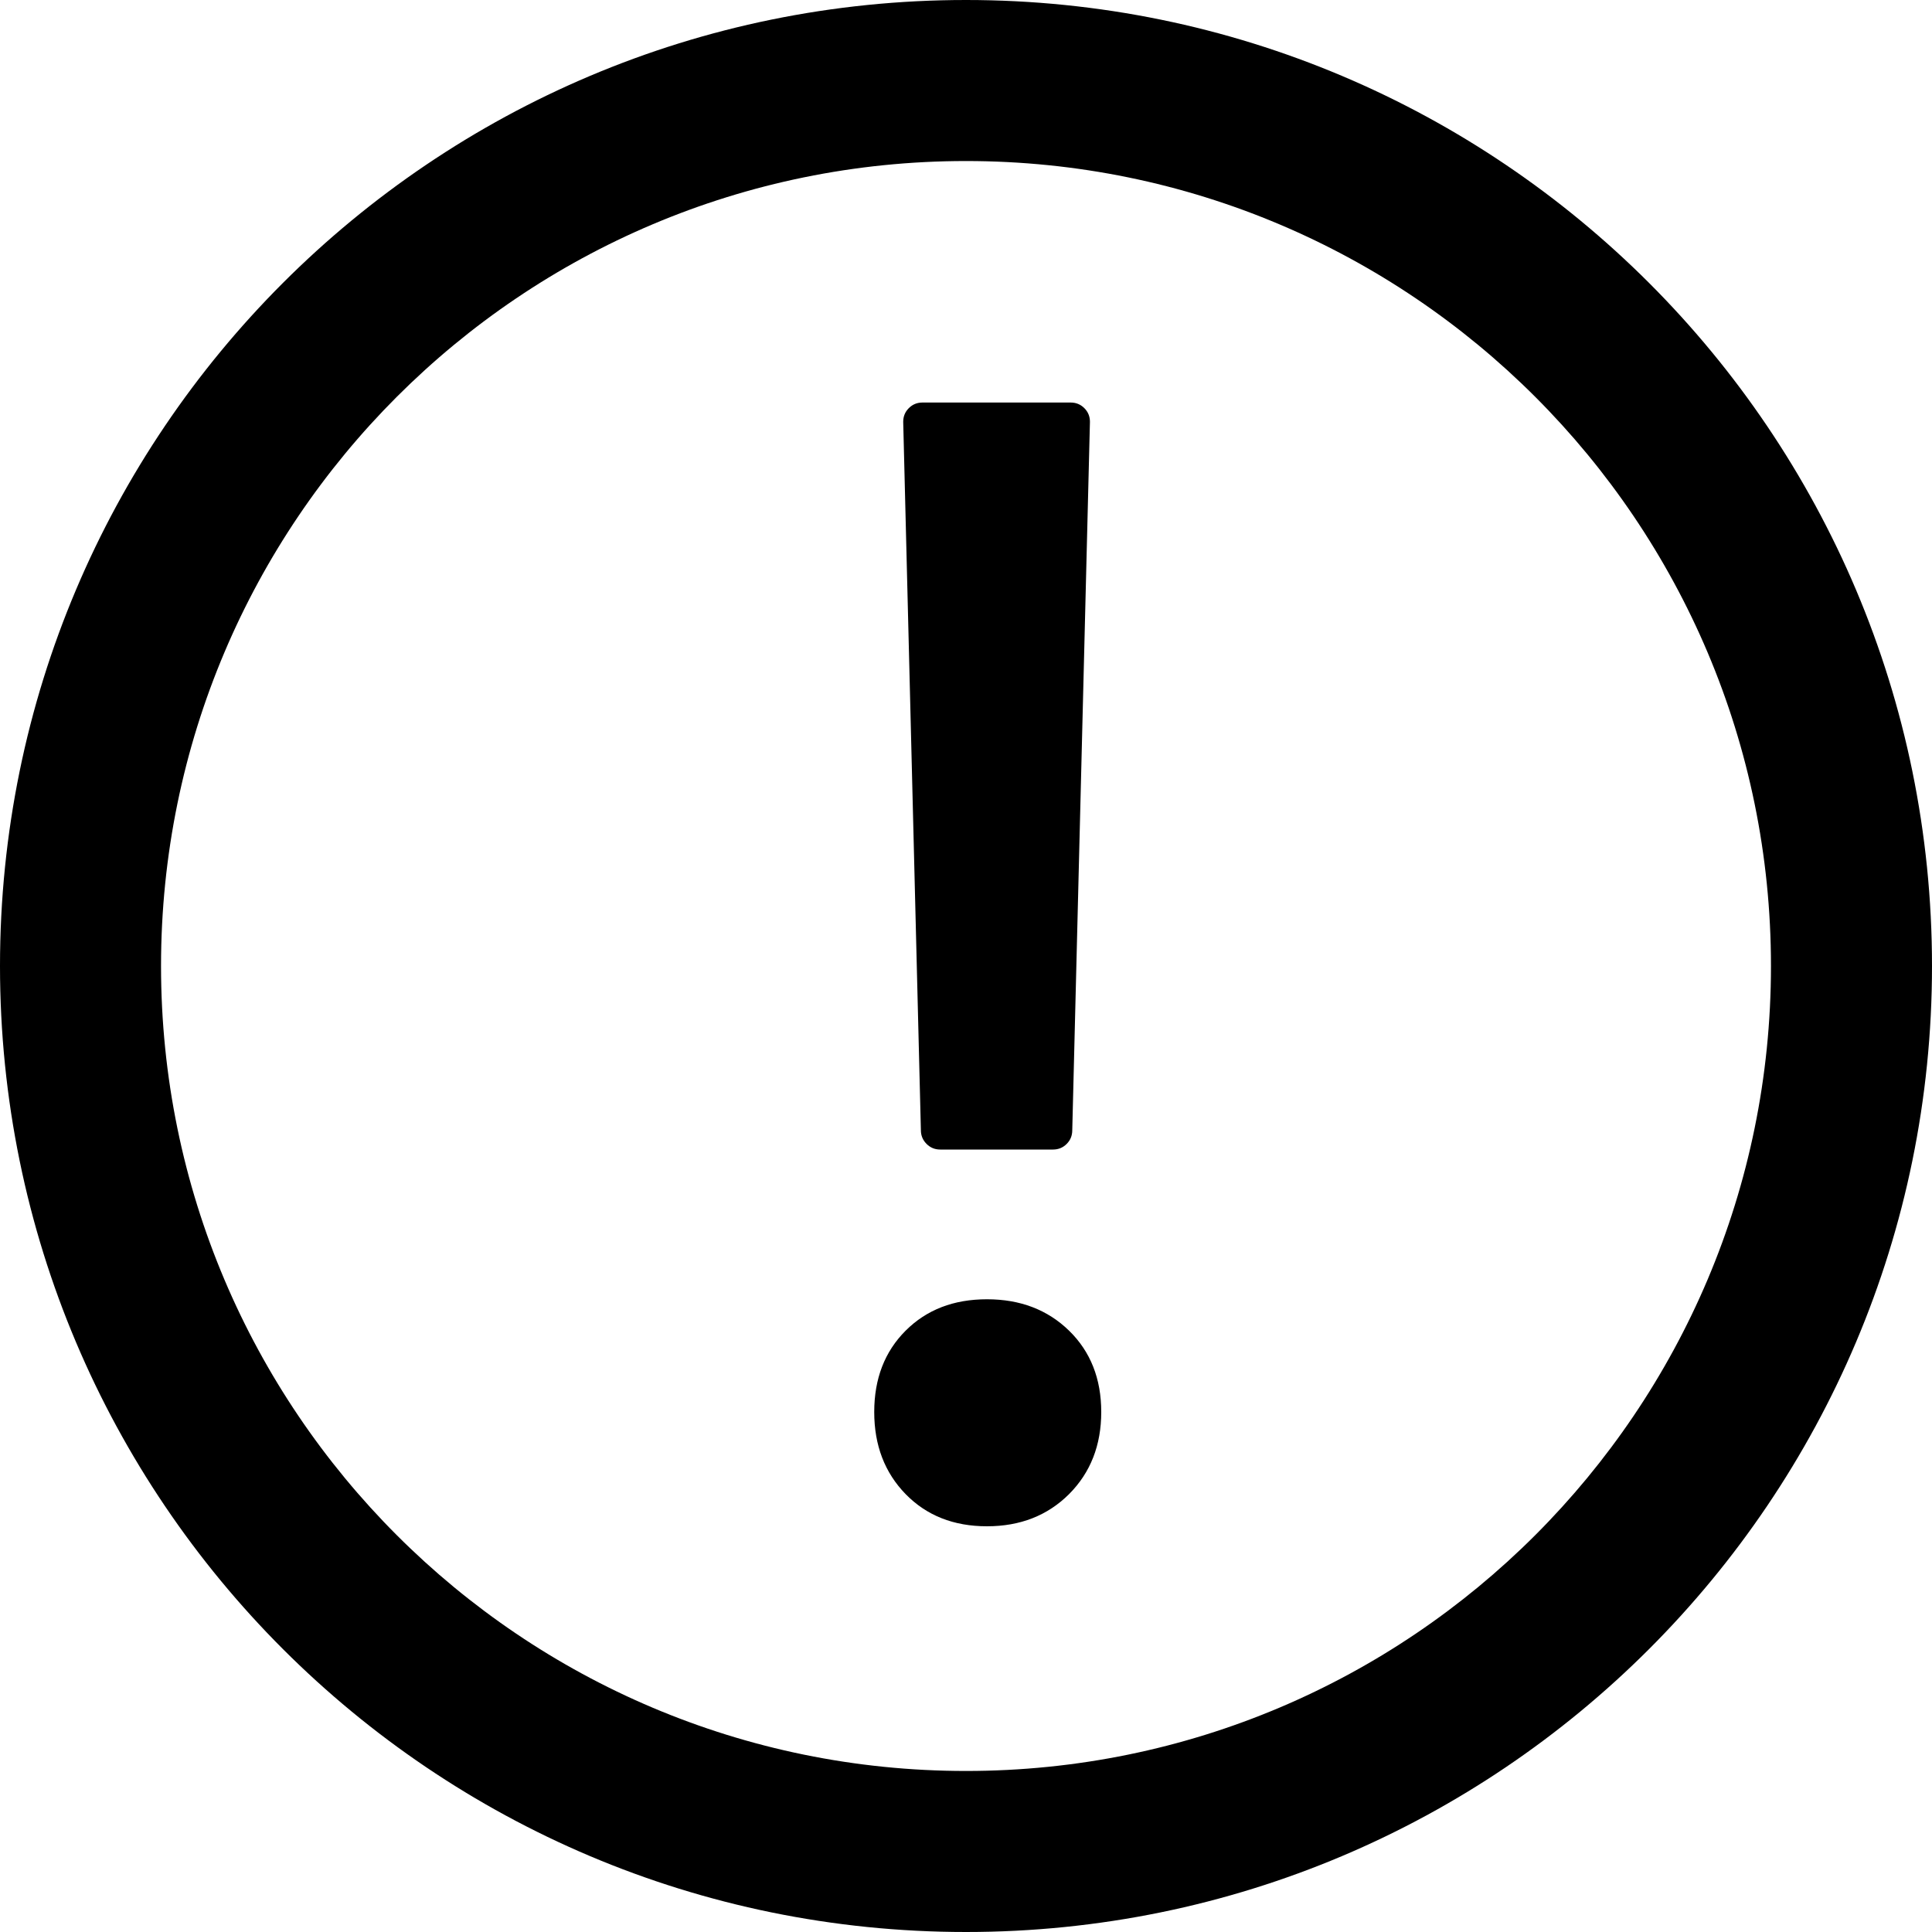 <?xml version="1.0" encoding="UTF-8"?>
<svg width="20px" height="20px" viewBox="0 0 20 20" version="1.1" xmlns="http://www.w3.org/2000/svg" xmlns:xlink="http://www.w3.org/1999/xlink">
    <defs>
        <path d="M10,0 C15.523,0 20,4.477 20,10 C20,15.523 15.523,20 10,20 C4.477,20 0,15.523 0,10 C0,4.477 4.477,0 10,0 Z M10,1.667 C5.398,1.667 1.667,5.398 1.667,10 C1.667,14.602 5.398,18.333 10,18.333 C14.602,18.333 18.333,14.602 18.333,10 C18.333,5.398 14.602,1.667 10,1.667 Z M10.217,13.45 C10.561,13.45 10.844,13.558 11.067,13.775 C11.289,13.992 11.4,14.272 11.4,14.617 C11.4,14.961 11.289,15.244 11.067,15.467 C10.844,15.689 10.561,15.8 10.217,15.8 C9.872,15.8 9.592,15.689 9.375,15.467 C9.158,15.244 9.05,14.961 9.05,14.617 C9.05,14.272 9.158,13.992 9.375,13.775 C9.592,13.558 9.872,13.45 10.217,13.45 Z M11.083,4.167 C11.139,4.167 11.186,4.186 11.225,4.225 C11.264,4.264 11.283,4.311 11.283,4.367 L11.1,11.7 C11.1,11.756 11.081,11.803 11.042,11.842 C11.003,11.881 10.956,11.9 10.9,11.9 L9.733,11.9 C9.678,11.9 9.631,11.881 9.592,11.842 C9.553,11.803 9.533,11.756 9.533,11.7 L9.35,4.367 C9.35,4.311 9.369,4.264 9.408,4.225 C9.447,4.186 9.494,4.167 9.55,4.167 L11.083,4.167 Z" id="alert-path-1"></path>
    </defs>
    <g id="alert-Producto" stroke="none" stroke-width="1" fill="none" fill-rule="evenodd">
        <mask id="alert-mask-2" fill="white">
            <use xlink:href="#alert-path-1"></use>
        </mask>
        <use id="alert-icn_alert" fill="#000000" fill-rule="nonzero" xlink:href="#alert-path-1"></use>
    </g>
</svg>